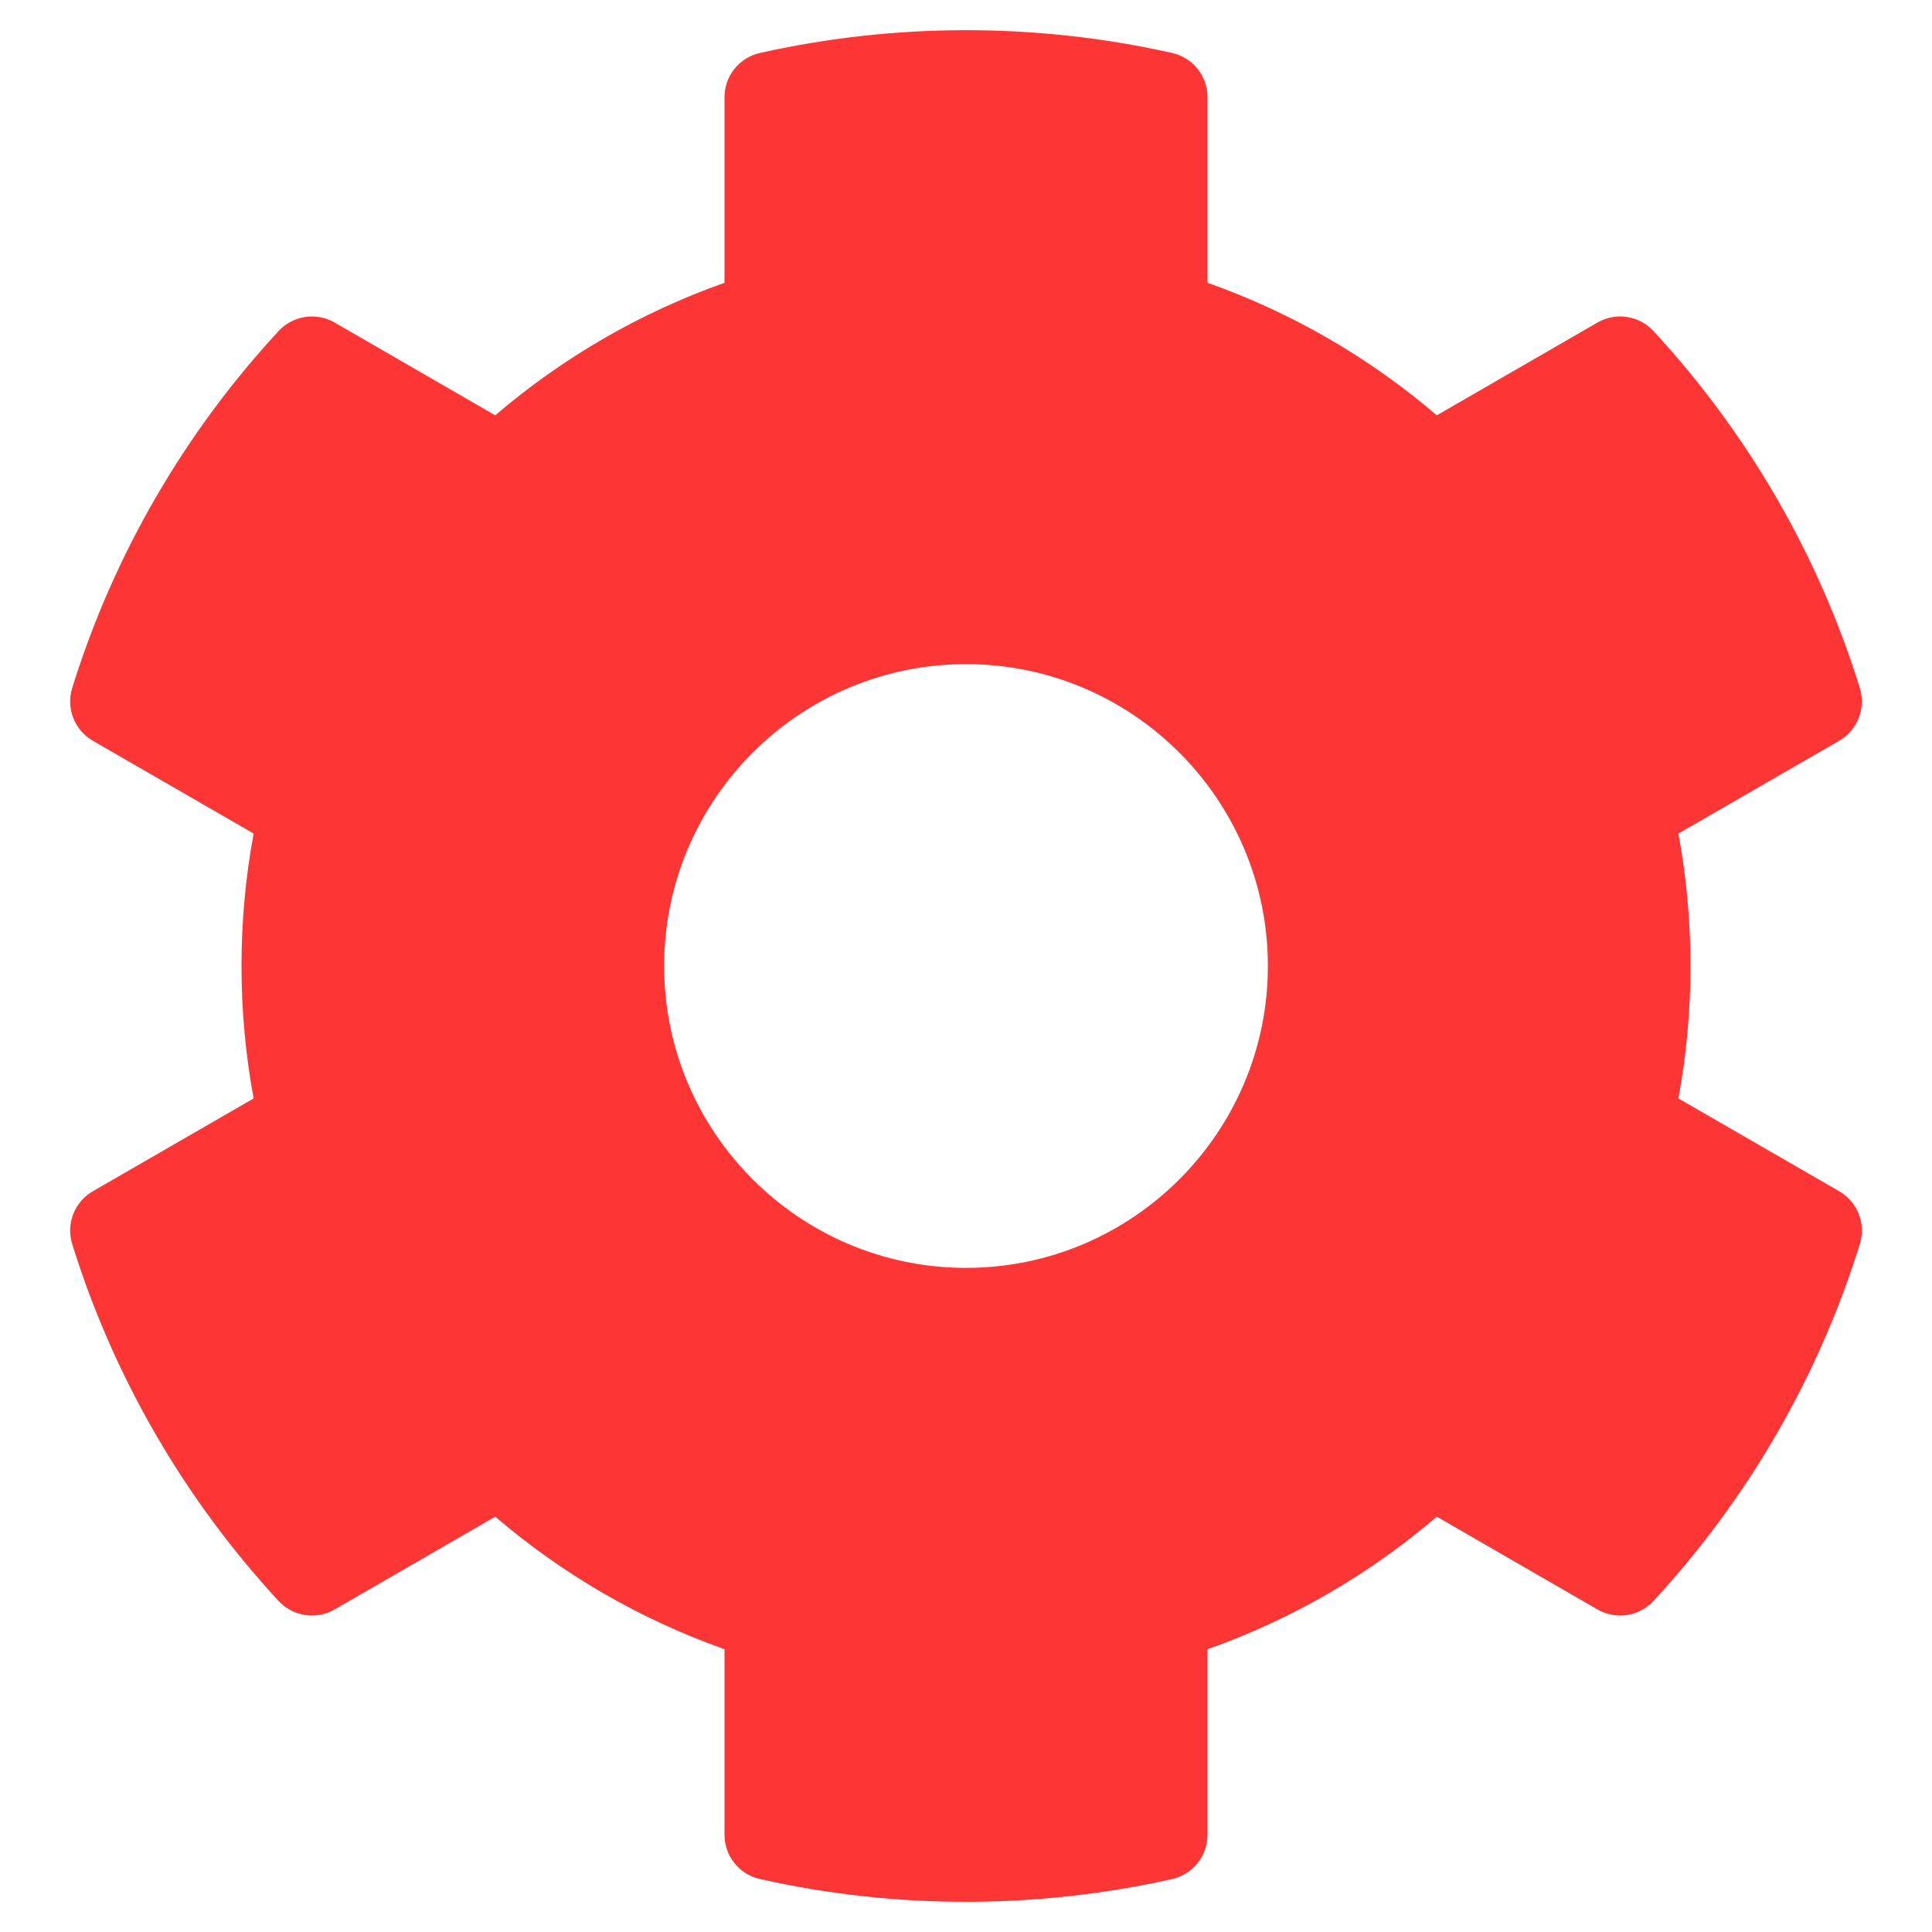 <svg width="512" height="512" viewBox="0 0 512 512" fill="none" xmlns="http://www.w3.org/2000/svg">
<path d="M444.788 291.1L487.404 315.699C492.271 318.508 494.53 324.317 492.863 329.684C481.793 365.326 462.893 397.526 438.174 424.27C436.324 426.272 433.848 427.586 431.153 427.996C428.458 428.406 425.703 427.886 423.342 426.524L380.758 401.929C362.841 417.28 342.242 429.19 319.999 437.059V486.241C319.999 488.969 319.071 491.615 317.366 493.745C315.662 495.875 313.283 497.361 310.622 497.959C275.666 505.809 238.123 506.215 201.403 497.966C195.913 496.733 192 491.87 192 486.243V437.059C169.756 429.191 149.158 417.281 131.241 401.929L88.657 426.524C86.296 427.886 83.541 428.406 80.846 427.996C78.151 427.586 75.675 426.272 73.825 424.27C49.107 397.526 30.206 365.326 19.136 329.684C17.469 324.318 19.728 318.509 24.595 315.699L67.212 291.1C62.931 267.896 62.931 244.105 67.212 220.901L24.596 196.302C19.729 193.493 17.47 187.684 19.137 182.317C30.207 146.675 49.107 114.475 73.826 87.731C75.676 85.728 78.152 84.414 80.847 84.005C83.542 83.595 86.297 84.114 88.658 85.477L131.242 110.072C149.159 94.72 169.758 82.811 192.001 74.942V25.759C192.001 23.031 192.929 20.385 194.634 18.255C196.338 16.125 198.717 14.639 201.378 14.041C236.334 6.191 273.877 5.785 310.597 14.034C316.087 15.267 320 20.13 320 25.757V74.941C342.244 82.809 362.842 94.719 380.759 110.071L423.343 85.476C425.704 84.113 428.459 83.594 431.154 84.004C433.849 84.413 436.325 85.727 438.175 87.73C462.893 114.474 481.794 146.674 492.864 182.316C494.531 187.682 492.272 193.491 487.405 196.301L444.788 220.9C449.068 244.104 449.068 267.896 444.788 291.1V291.1ZM336 256C336 211.888 300.112 176 256 176C211.888 176 176 211.888 176 256C176 300.112 211.888 336 256 336C300.112 336 336 300.112 336 256Z" fill="#FD3535"/>
</svg>
